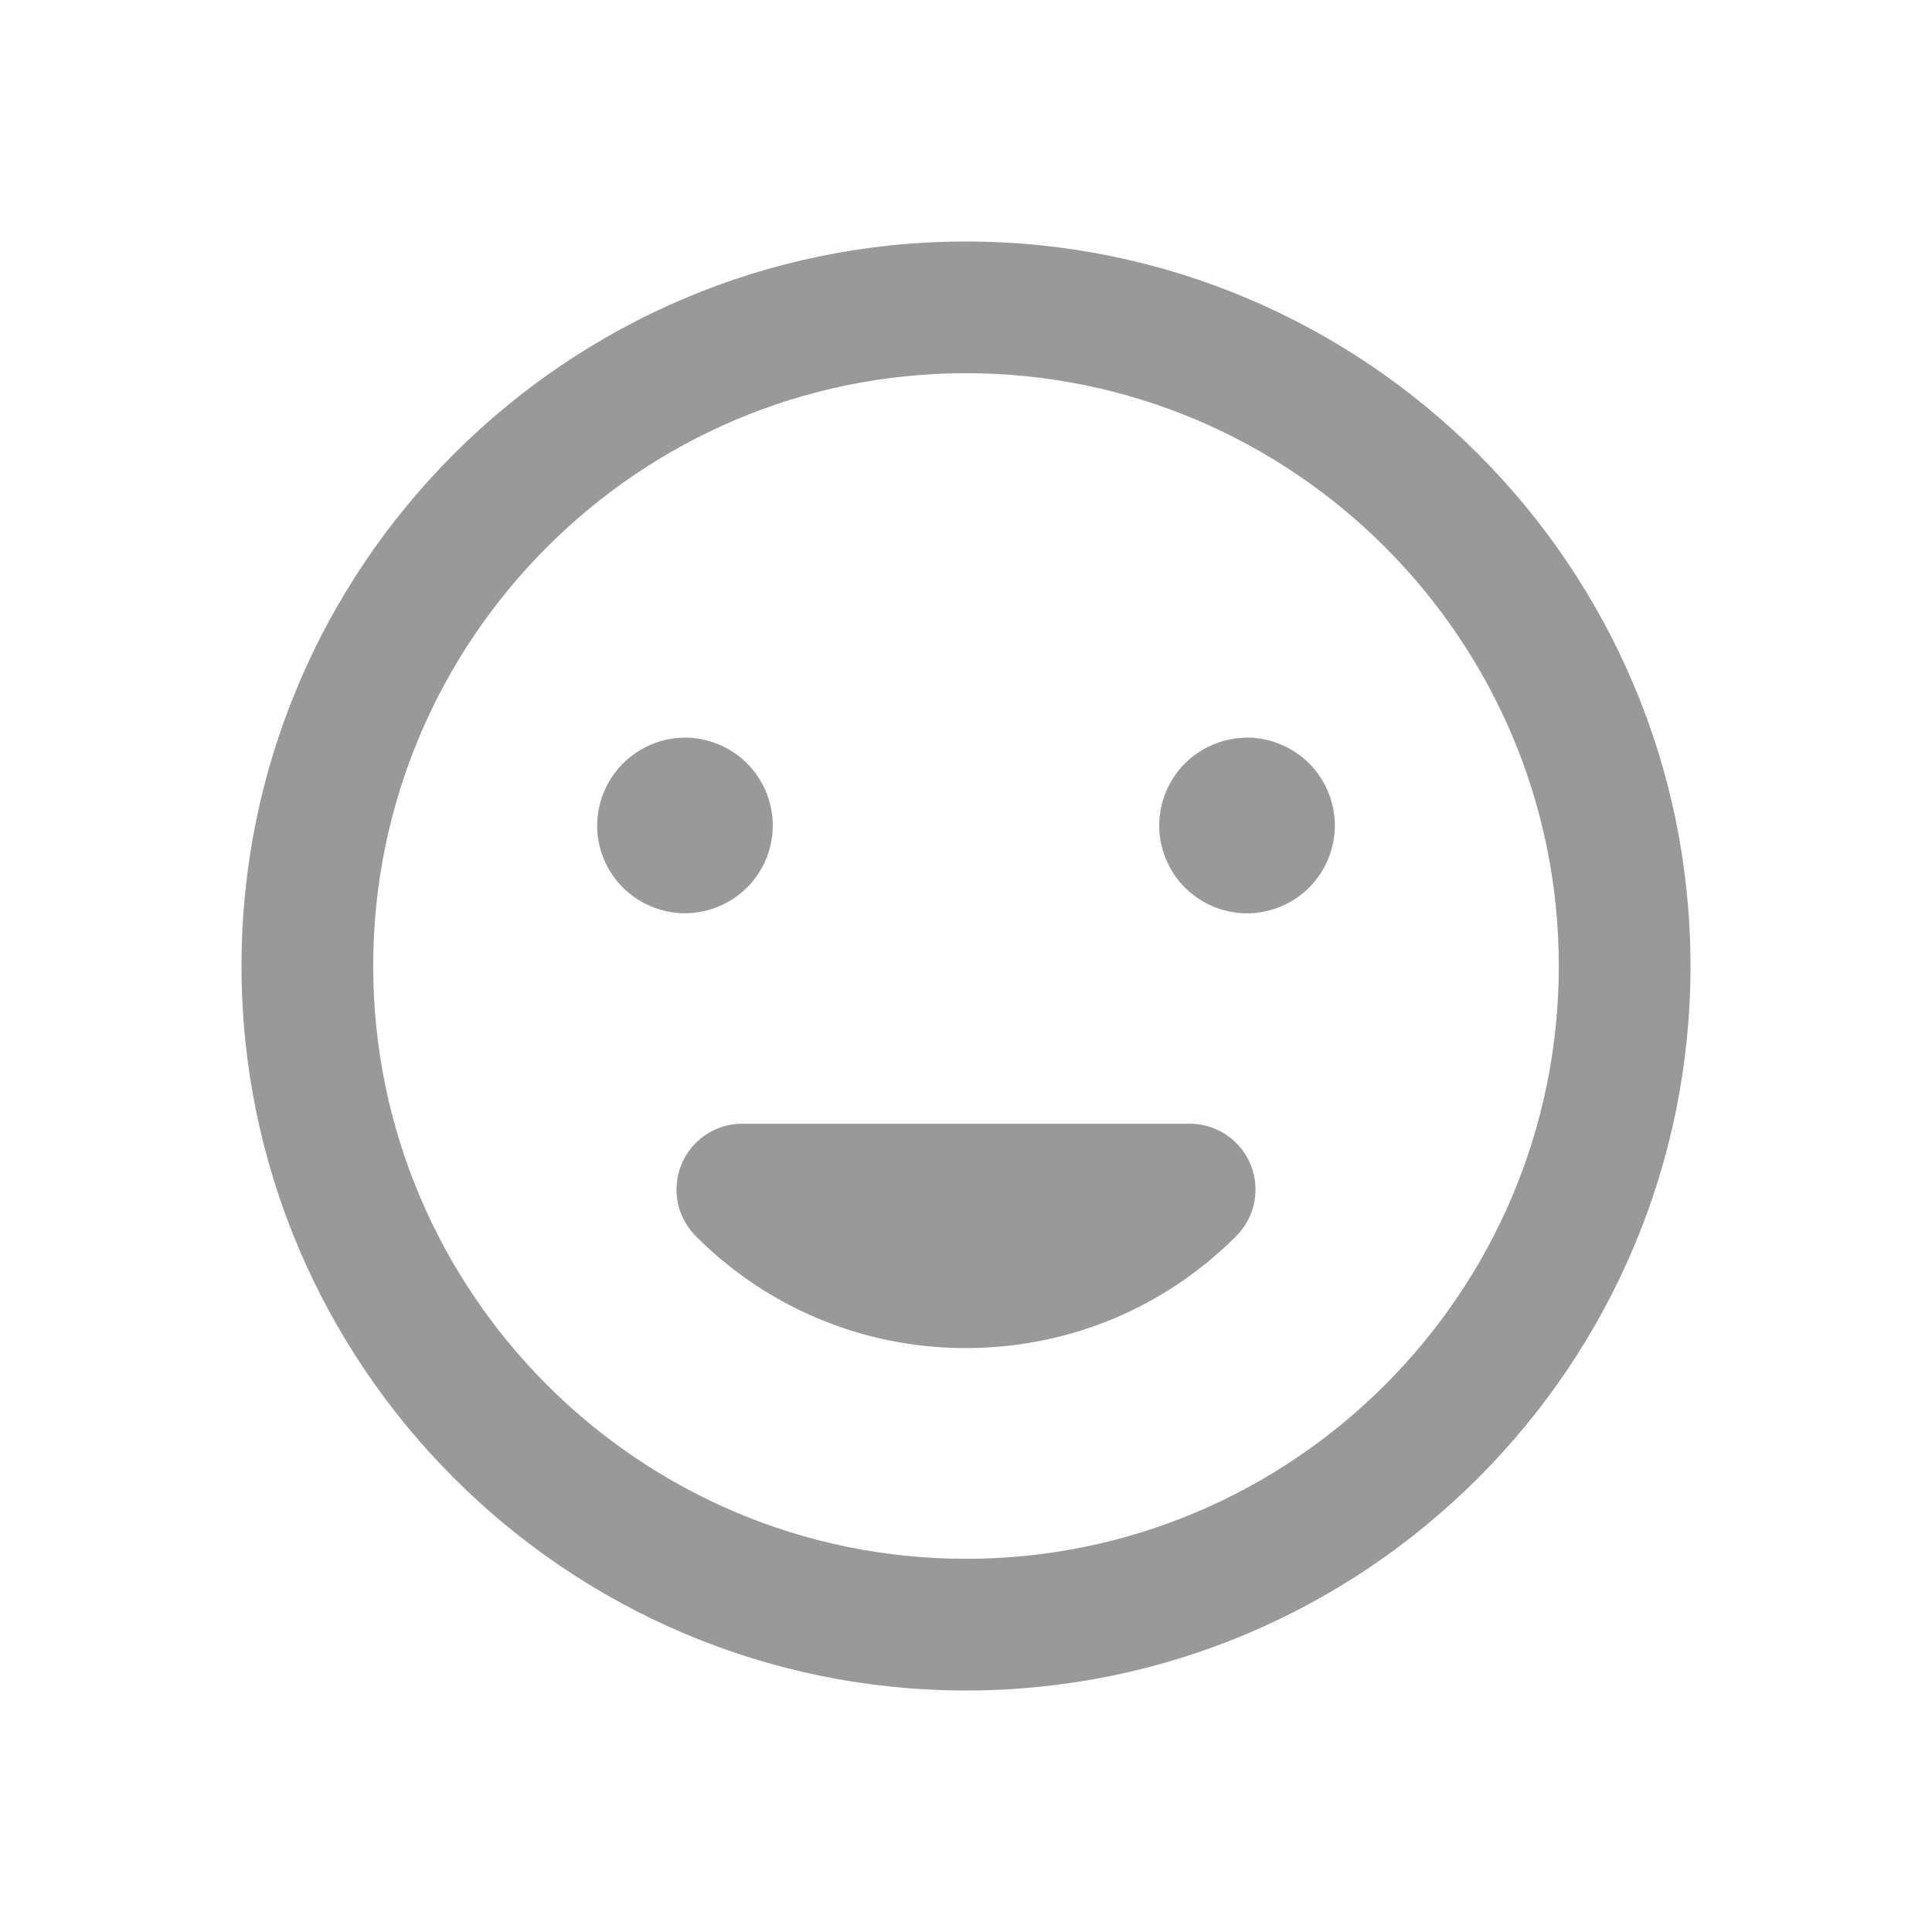 <svg width="24" height="24" xmlns="http://www.w3.org/2000/svg"><g fill="#999"><path d="M12 3c-4.963 0-9 4.037-9 9s4.037 9 9 9 9-4.037 9-9-4.037-9-9-9zm0 16.364c-4.06 0-7.364-3.304-7.364-7.364 0-4.06 3.304-7.364 7.364-7.364 4.06 0 7.364 3.304 7.364 7.364 0 4.06-3.304 7.364-7.364 7.364z"/><path d="M14.777 13.959H9.223a.818.818 0 00-.579 1.397A4.715 4.715 0 0012 16.746c1.268 0 2.46-.494 3.356-1.39a.818.818 0 00-.579-1.397zM9.28 11.026a1.1 1.1 0 00.32-.771 1.1 1.1 0 00-.32-.772 1.1 1.1 0 00-.77-.32 1.097 1.097 0 00-1.092 1.092c0 .286.116.568.32.77a1.1 1.1 0 00.771.32 1.1 1.1 0 00.771-.32zm6.21-1.862a1.1 1.1 0 00-.77.32c-.203.202-.32.483-.32.77 0 .287.117.569.32.772a1.1 1.1 0 00.77.32 1.1 1.1 0 00.772-.32c.204-.203.32-.485.32-.771 0-.287-.116-.569-.32-.772a1.098 1.098 0 00-.771-.32z"/></g></svg>
